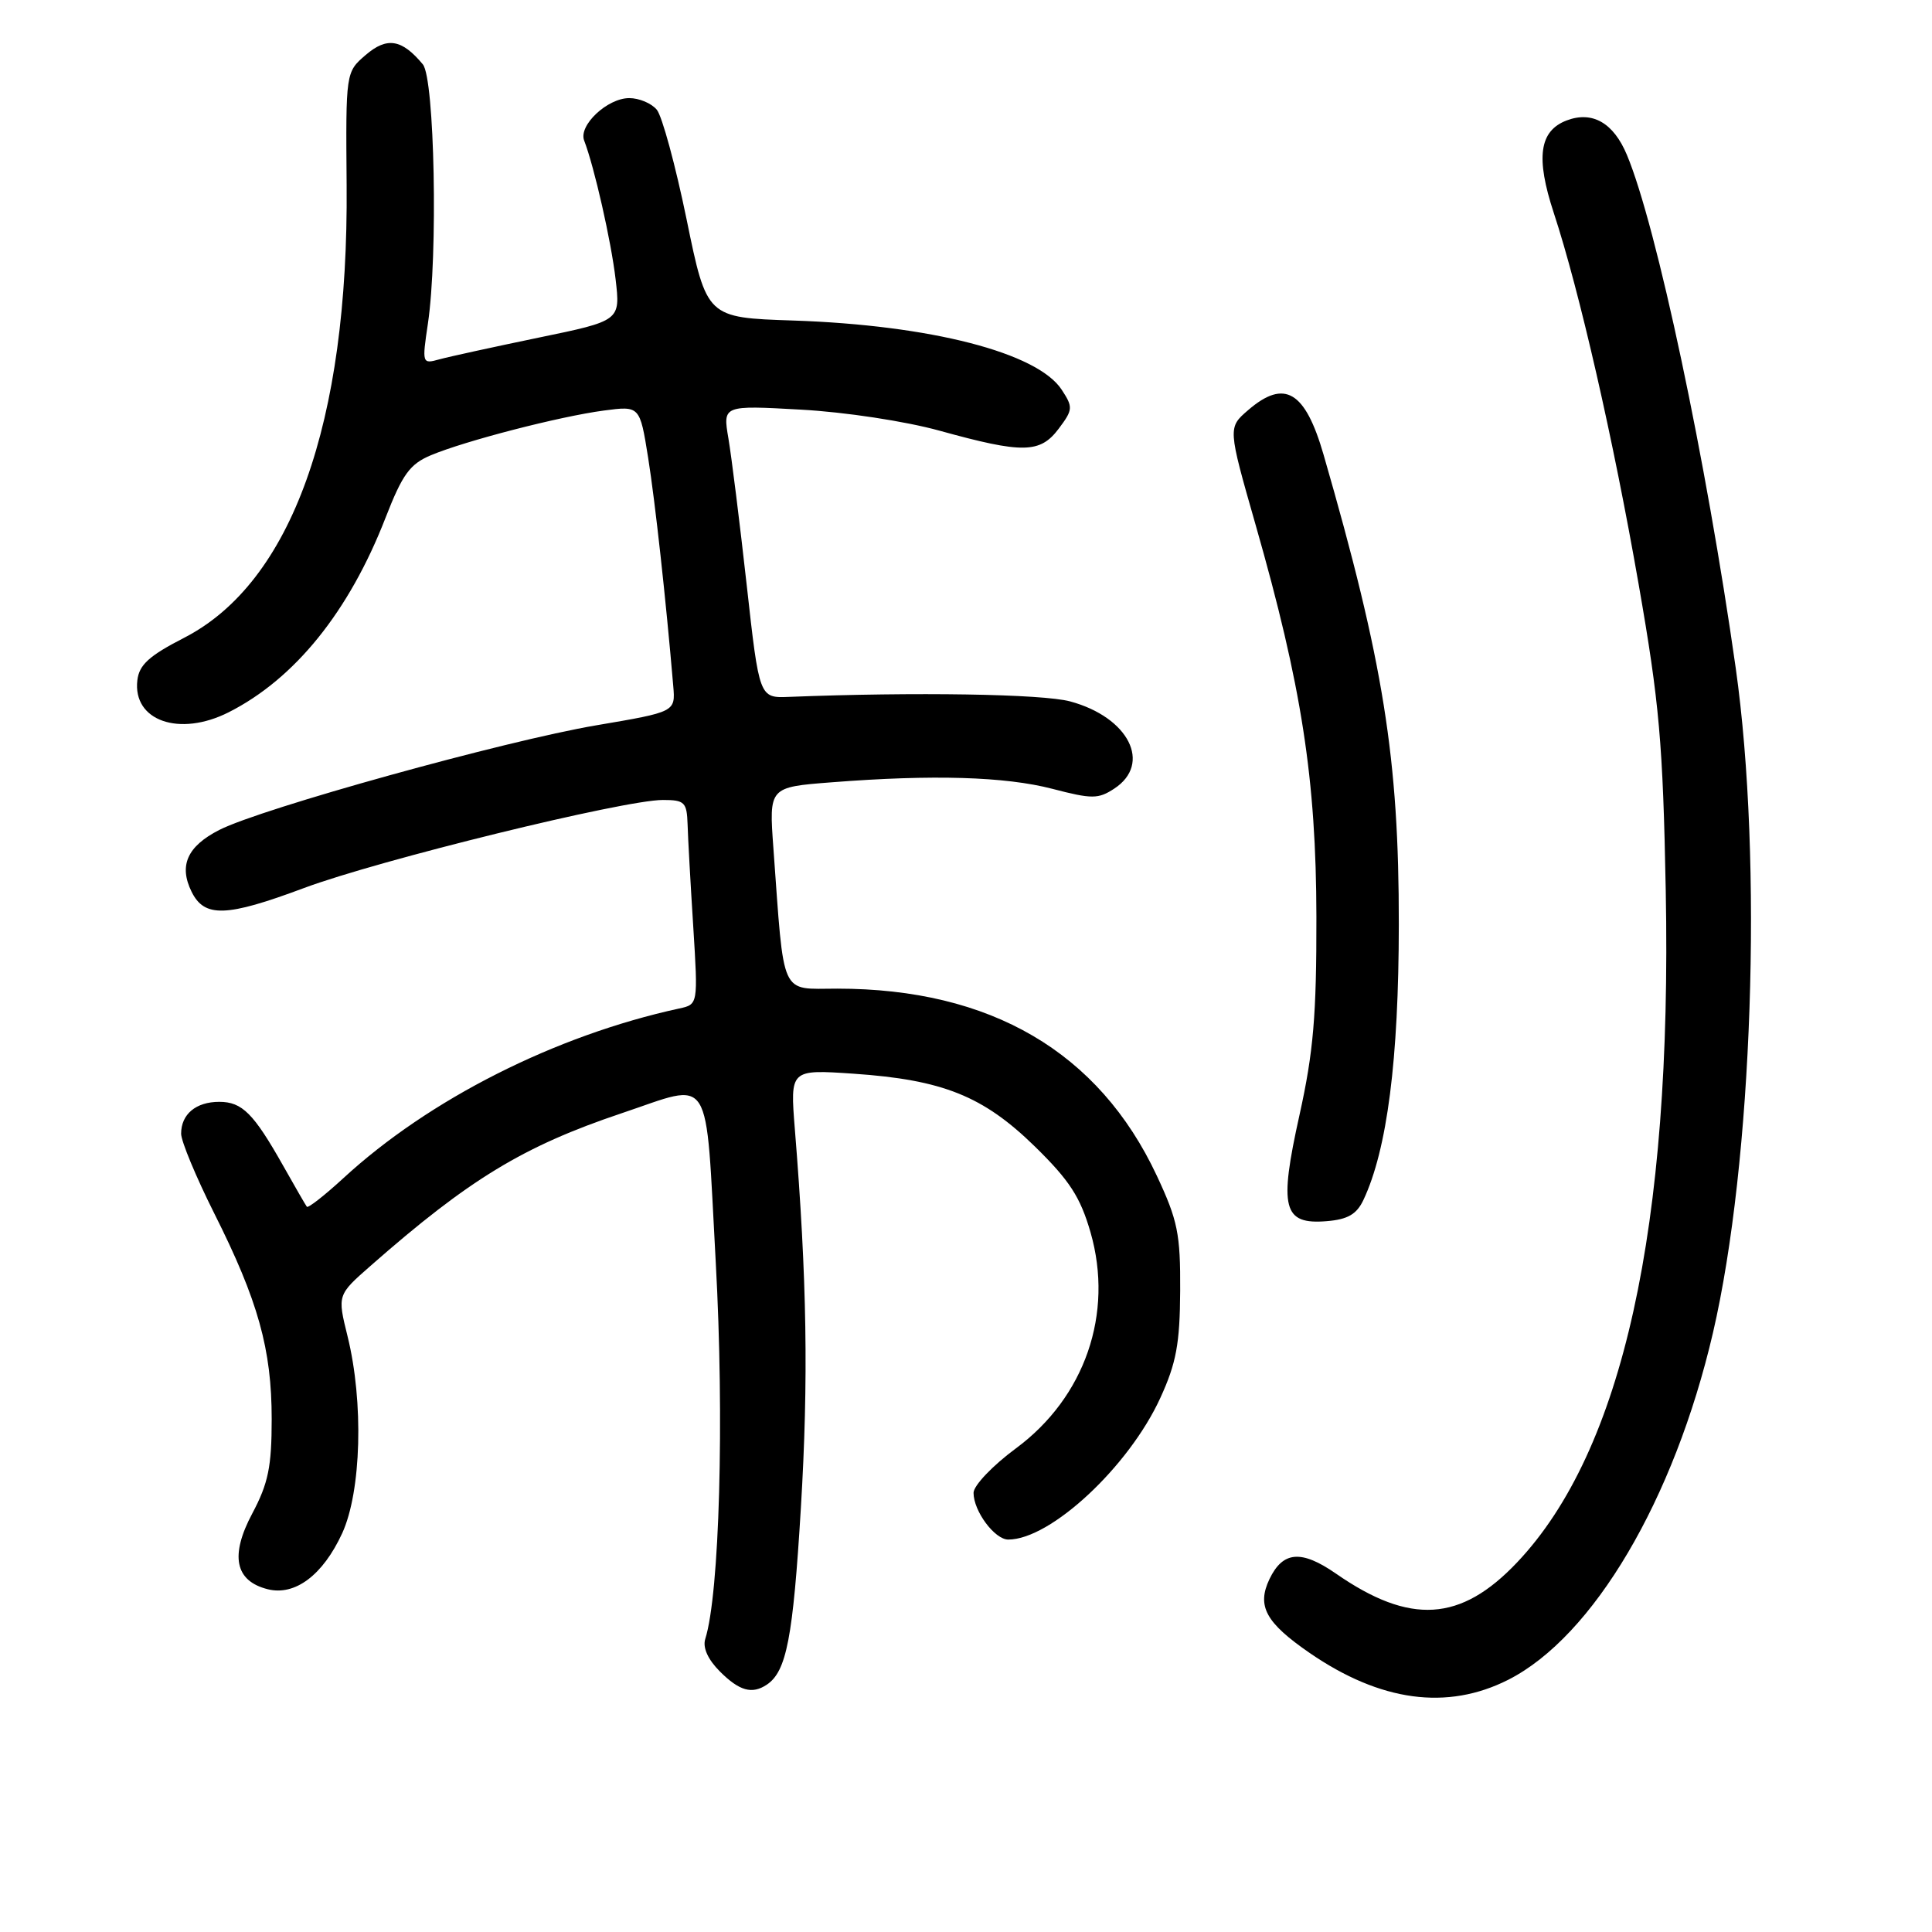 <?xml version="1.0" encoding="UTF-8" standalone="no"?>
<!DOCTYPE svg PUBLIC "-//W3C//DTD SVG 1.1//EN" "http://www.w3.org/Graphics/SVG/1.1/DTD/svg11.dtd" >
<svg xmlns="http://www.w3.org/2000/svg" xmlns:xlink="http://www.w3.org/1999/xlink" version="1.1" viewBox="0 0 256 256">
 <g >
 <path fill="currentColor"
d=" M 199.85 222.58 C 211.11 216.87 221.83 198.71 226.97 176.63 C 232.24 153.98 233.61 114.07 229.99 88.50 C 226.08 60.92 219.51 29.95 215.58 20.54 C 213.80 16.27 211.00 14.67 207.59 15.96 C 203.96 17.35 203.47 20.87 205.88 28.20 C 209.28 38.54 213.78 58.21 217.13 77.43 C 219.87 93.11 220.35 98.48 220.72 118.00 C 221.57 162.63 215.02 192.25 201.03 207.02 C 193.55 214.92 186.86 215.34 177.02 208.51 C 172.43 205.33 169.99 205.53 168.21 209.24 C 166.51 212.81 167.71 215.01 173.53 219.02 C 182.92 225.48 191.76 226.67 199.85 222.58 Z  M 101.60 223.23 C 104.22 221.48 105.08 217.04 106.12 199.80 C 107.14 182.86 106.93 169.52 105.32 149.60 C 104.69 141.70 104.69 141.70 113.09 142.27 C 124.93 143.08 130.28 145.23 137.12 151.91 C 141.73 156.42 143.15 158.62 144.50 163.29 C 147.60 174.06 143.76 185.16 134.61 191.92 C 131.52 194.20 129.00 196.85 129.00 197.81 C 129.00 200.23 131.80 204.00 133.60 204.00 C 139.21 204.00 149.58 194.34 153.75 185.23 C 155.86 180.63 156.34 178.05 156.38 171.05 C 156.42 163.49 156.06 161.72 153.28 155.78 C 145.60 139.39 131.27 131.00 110.94 131.00 C 103.29 131.00 103.94 132.42 102.48 112.40 C 101.89 104.30 101.89 104.30 110.19 103.66 C 123.62 102.61 133.18 102.90 139.43 104.52 C 144.69 105.89 145.52 105.89 147.64 104.50 C 152.68 101.20 149.57 95.04 141.80 92.94 C 138.13 91.95 121.24 91.68 104.56 92.34 C 100.61 92.50 100.61 92.50 98.94 77.50 C 98.02 69.25 96.93 60.52 96.52 58.10 C 95.77 53.70 95.77 53.70 106.14 54.28 C 111.99 54.60 119.98 55.82 124.50 57.07 C 135.53 60.12 137.81 60.09 140.28 56.81 C 142.18 54.28 142.20 53.96 140.68 51.64 C 137.47 46.73 123.30 43.08 105.08 42.47 C 93.65 42.09 93.65 42.09 90.98 29.08 C 89.51 21.93 87.73 15.38 87.03 14.54 C 86.33 13.69 84.69 13.00 83.38 13.00 C 80.48 13.00 76.64 16.61 77.40 18.61 C 78.75 22.12 80.98 31.95 81.57 37.00 C 82.21 42.50 82.21 42.50 71.36 44.74 C 65.39 45.98 59.46 47.27 58.20 47.62 C 55.94 48.25 55.91 48.17 56.70 42.88 C 58.05 33.80 57.59 10.42 56.03 8.53 C 53.25 5.18 51.28 4.86 48.46 7.28 C 45.81 9.56 45.81 9.56 45.93 24.53 C 46.20 56.07 38.62 77.19 24.42 84.50 C 19.76 86.89 18.44 88.09 18.20 90.14 C 17.57 95.51 23.77 97.68 30.30 94.38 C 39.06 89.95 46.25 81.05 51.08 68.62 C 53.33 62.84 54.31 61.49 57.10 60.32 C 61.62 58.42 74.15 55.18 80.01 54.40 C 84.78 53.77 84.78 53.77 85.88 60.64 C 86.82 66.57 88.23 79.37 89.21 90.91 C 89.50 94.33 89.50 94.33 79.00 96.11 C 66.89 98.17 34.67 107.11 29.06 109.97 C 24.81 112.14 23.67 114.69 25.39 118.17 C 27.10 121.61 29.97 121.52 40.25 117.68 C 50.21 113.96 82.65 106.00 87.83 106.00 C 90.72 106.00 91.01 106.29 91.11 109.25 C 91.16 111.04 91.50 117.13 91.86 122.79 C 92.50 133.09 92.50 133.09 90.00 133.63 C 73.58 137.20 56.84 145.66 45.48 156.13 C 42.99 158.42 40.82 160.11 40.66 159.90 C 40.49 159.68 39.09 157.25 37.54 154.50 C 33.61 147.53 32.09 146.00 29.05 146.00 C 25.96 146.00 24.00 147.64 24.00 150.22 C 24.00 151.22 25.98 155.97 28.39 160.78 C 34.21 172.36 36.00 178.79 36.00 188.03 C 36.00 194.35 35.55 196.55 33.43 200.54 C 30.45 206.13 31.14 209.49 35.47 210.58 C 39.09 211.49 42.78 208.72 45.34 203.17 C 47.88 197.63 48.21 185.78 46.05 177.05 C 44.70 171.59 44.70 171.59 49.10 167.73 C 62.19 156.23 69.36 151.88 82.37 147.51 C 94.57 143.42 93.43 141.61 94.84 167.25 C 95.99 188.09 95.34 211.20 93.45 217.17 C 93.09 218.31 93.80 219.89 95.39 221.48 C 97.97 224.06 99.65 224.53 101.60 223.23 Z  M 180.66 159.00 C 183.81 152.33 185.34 140.39 185.35 122.50 C 185.37 100.53 183.32 87.72 175.38 60.25 C 172.94 51.81 170.21 50.19 165.40 54.33 C 162.69 56.66 162.69 56.66 166.37 69.53 C 172.48 90.89 174.40 103.25 174.43 121.50 C 174.45 134.54 174.04 139.39 172.19 147.74 C 169.44 160.11 170.00 162.29 175.81 161.81 C 178.59 161.58 179.77 160.89 180.66 159.00 Z "/>
</g>
</svg>
